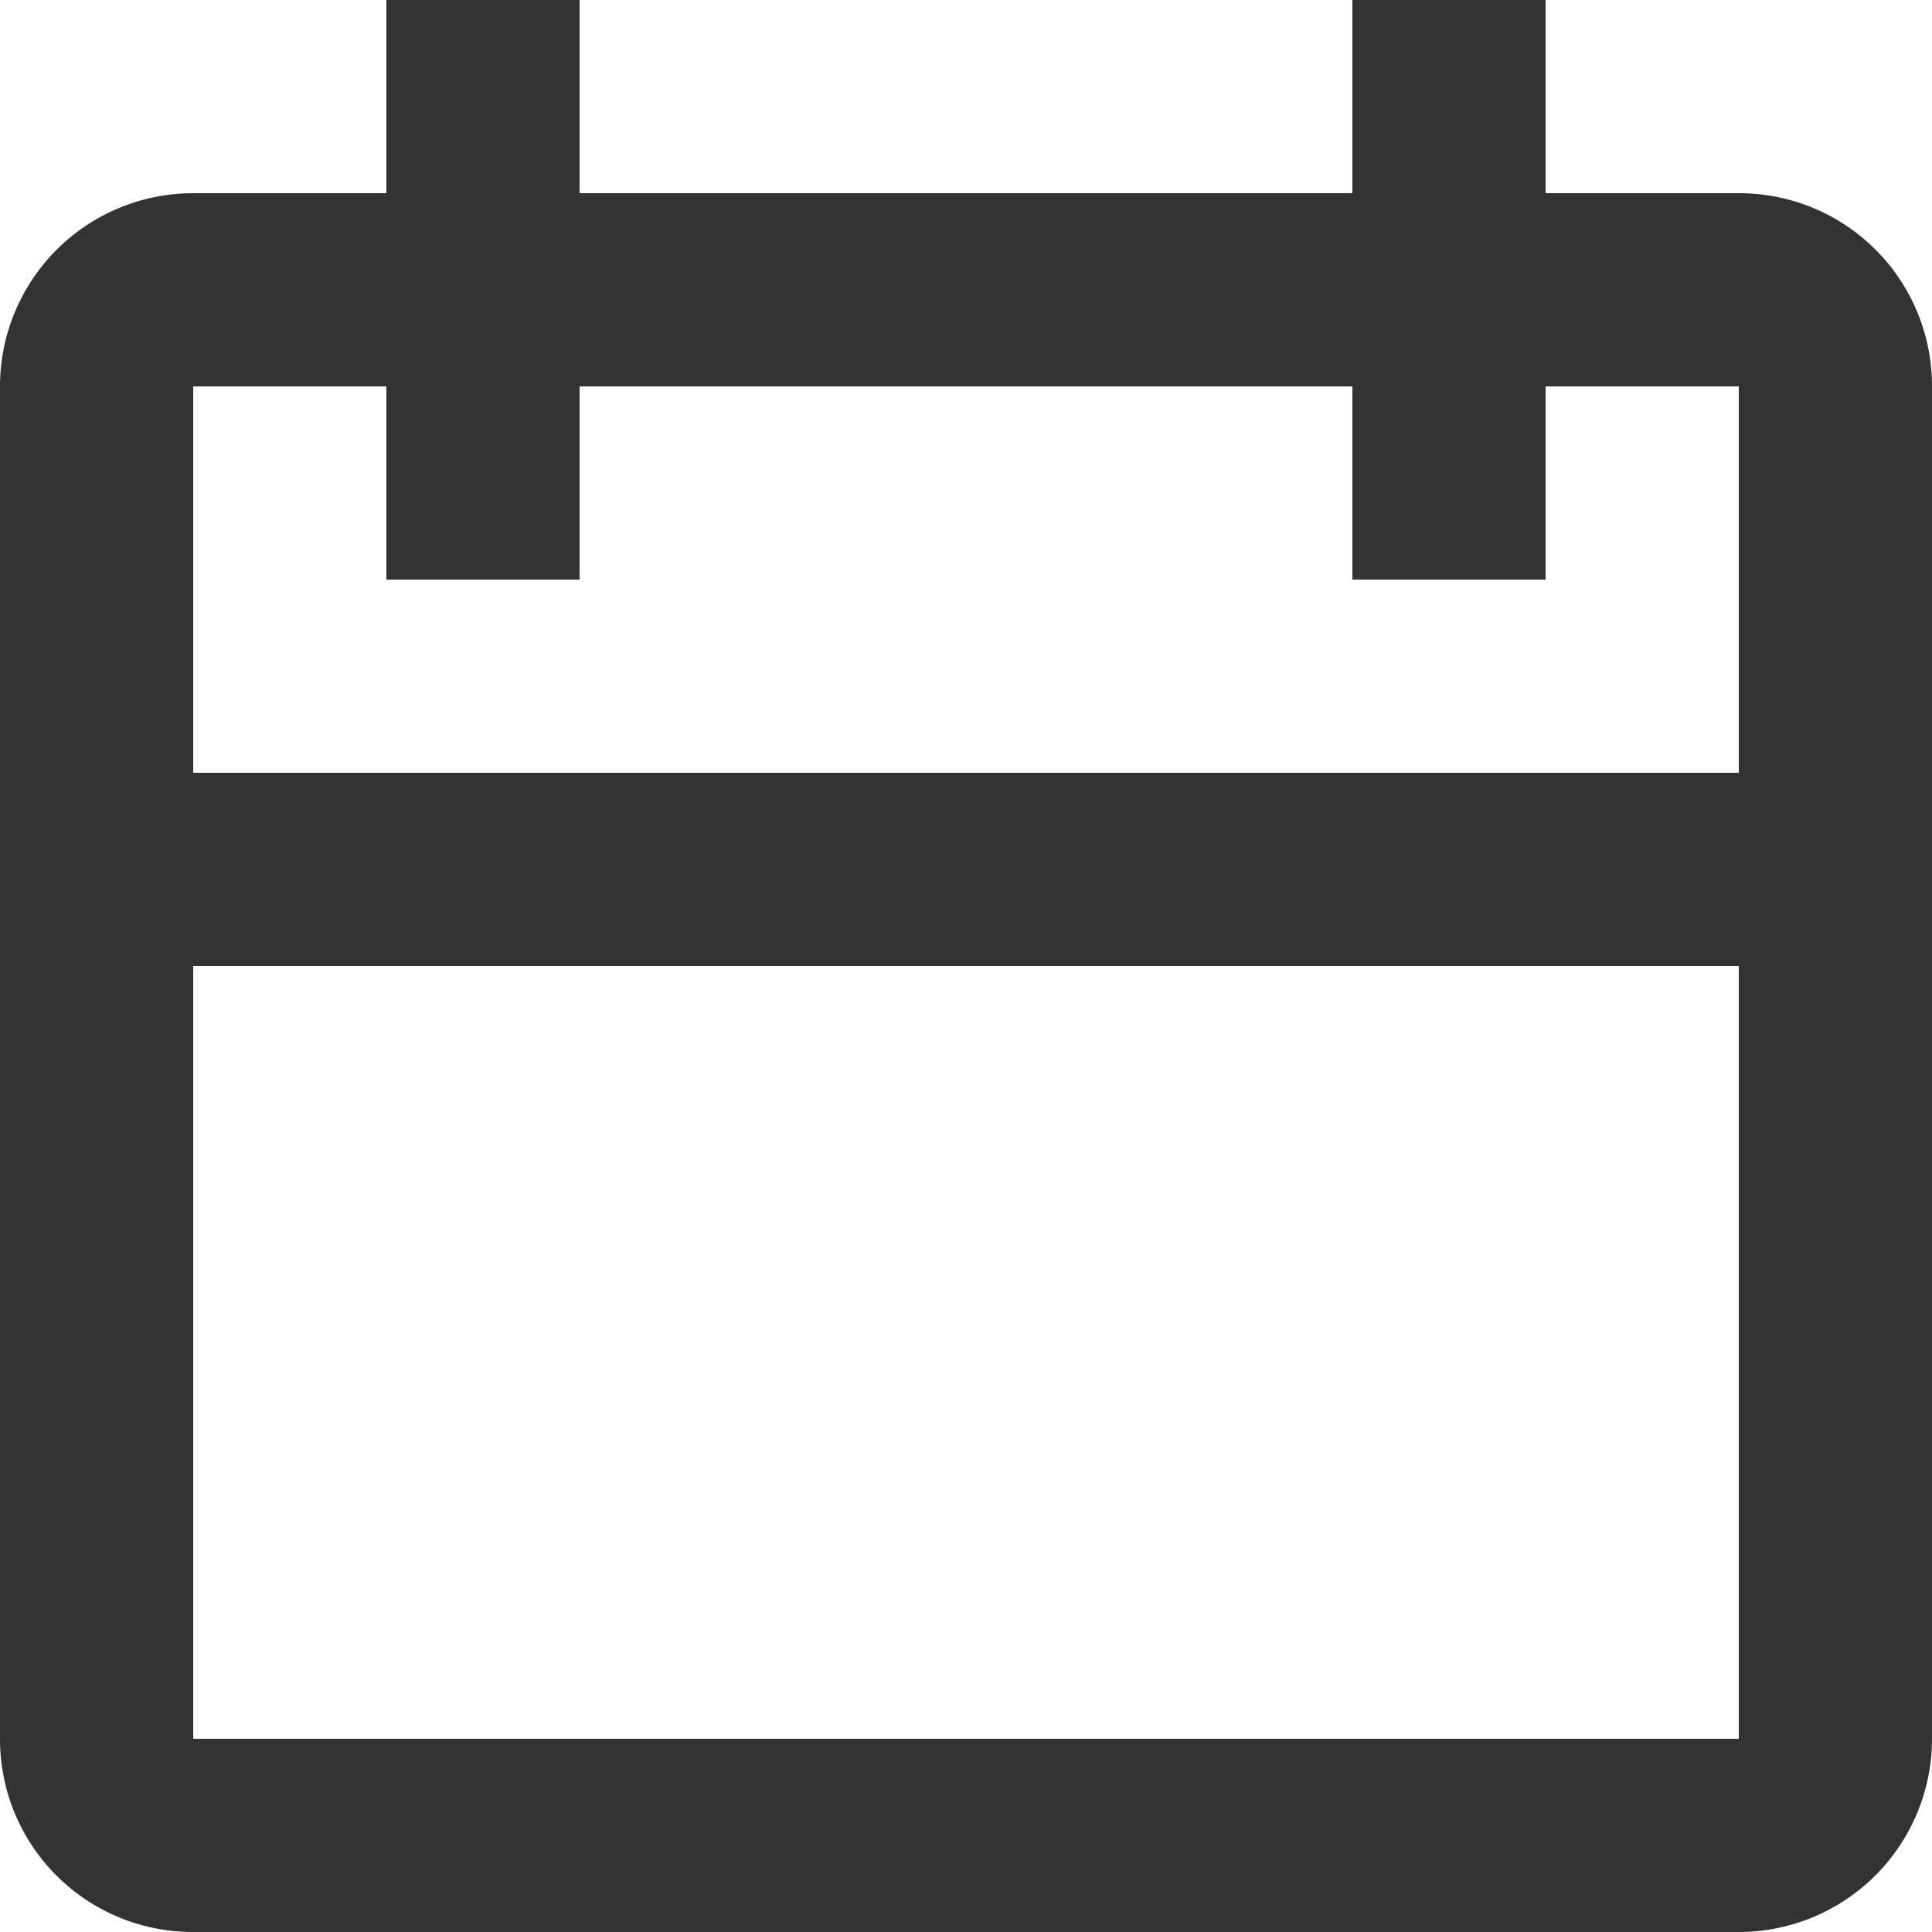 <svg width="20" height="20" viewBox="0 0 20 20" xmlns="http://www.w3.org/2000/svg"><title>C3D72973-5DAD-4D22-BE51-0F2919C93B22</title><g fill="none" fill-rule="evenodd"><path d="M-2-2h24v24H-2z"/><path d="M14 4H6v2H4V4H2v4h16V4h-2v2h-2V4zm2-2h2c1.109 0 2 .893 2 2v14a2 2 0 0 1-2 2H2c-1.109 0-2-.893-2-2V4a2 2 0 0 1 2-2h2V0h2v2h8V0h2v2zm2 8H2v8h16v-8z" fill="#333"/></g></svg>